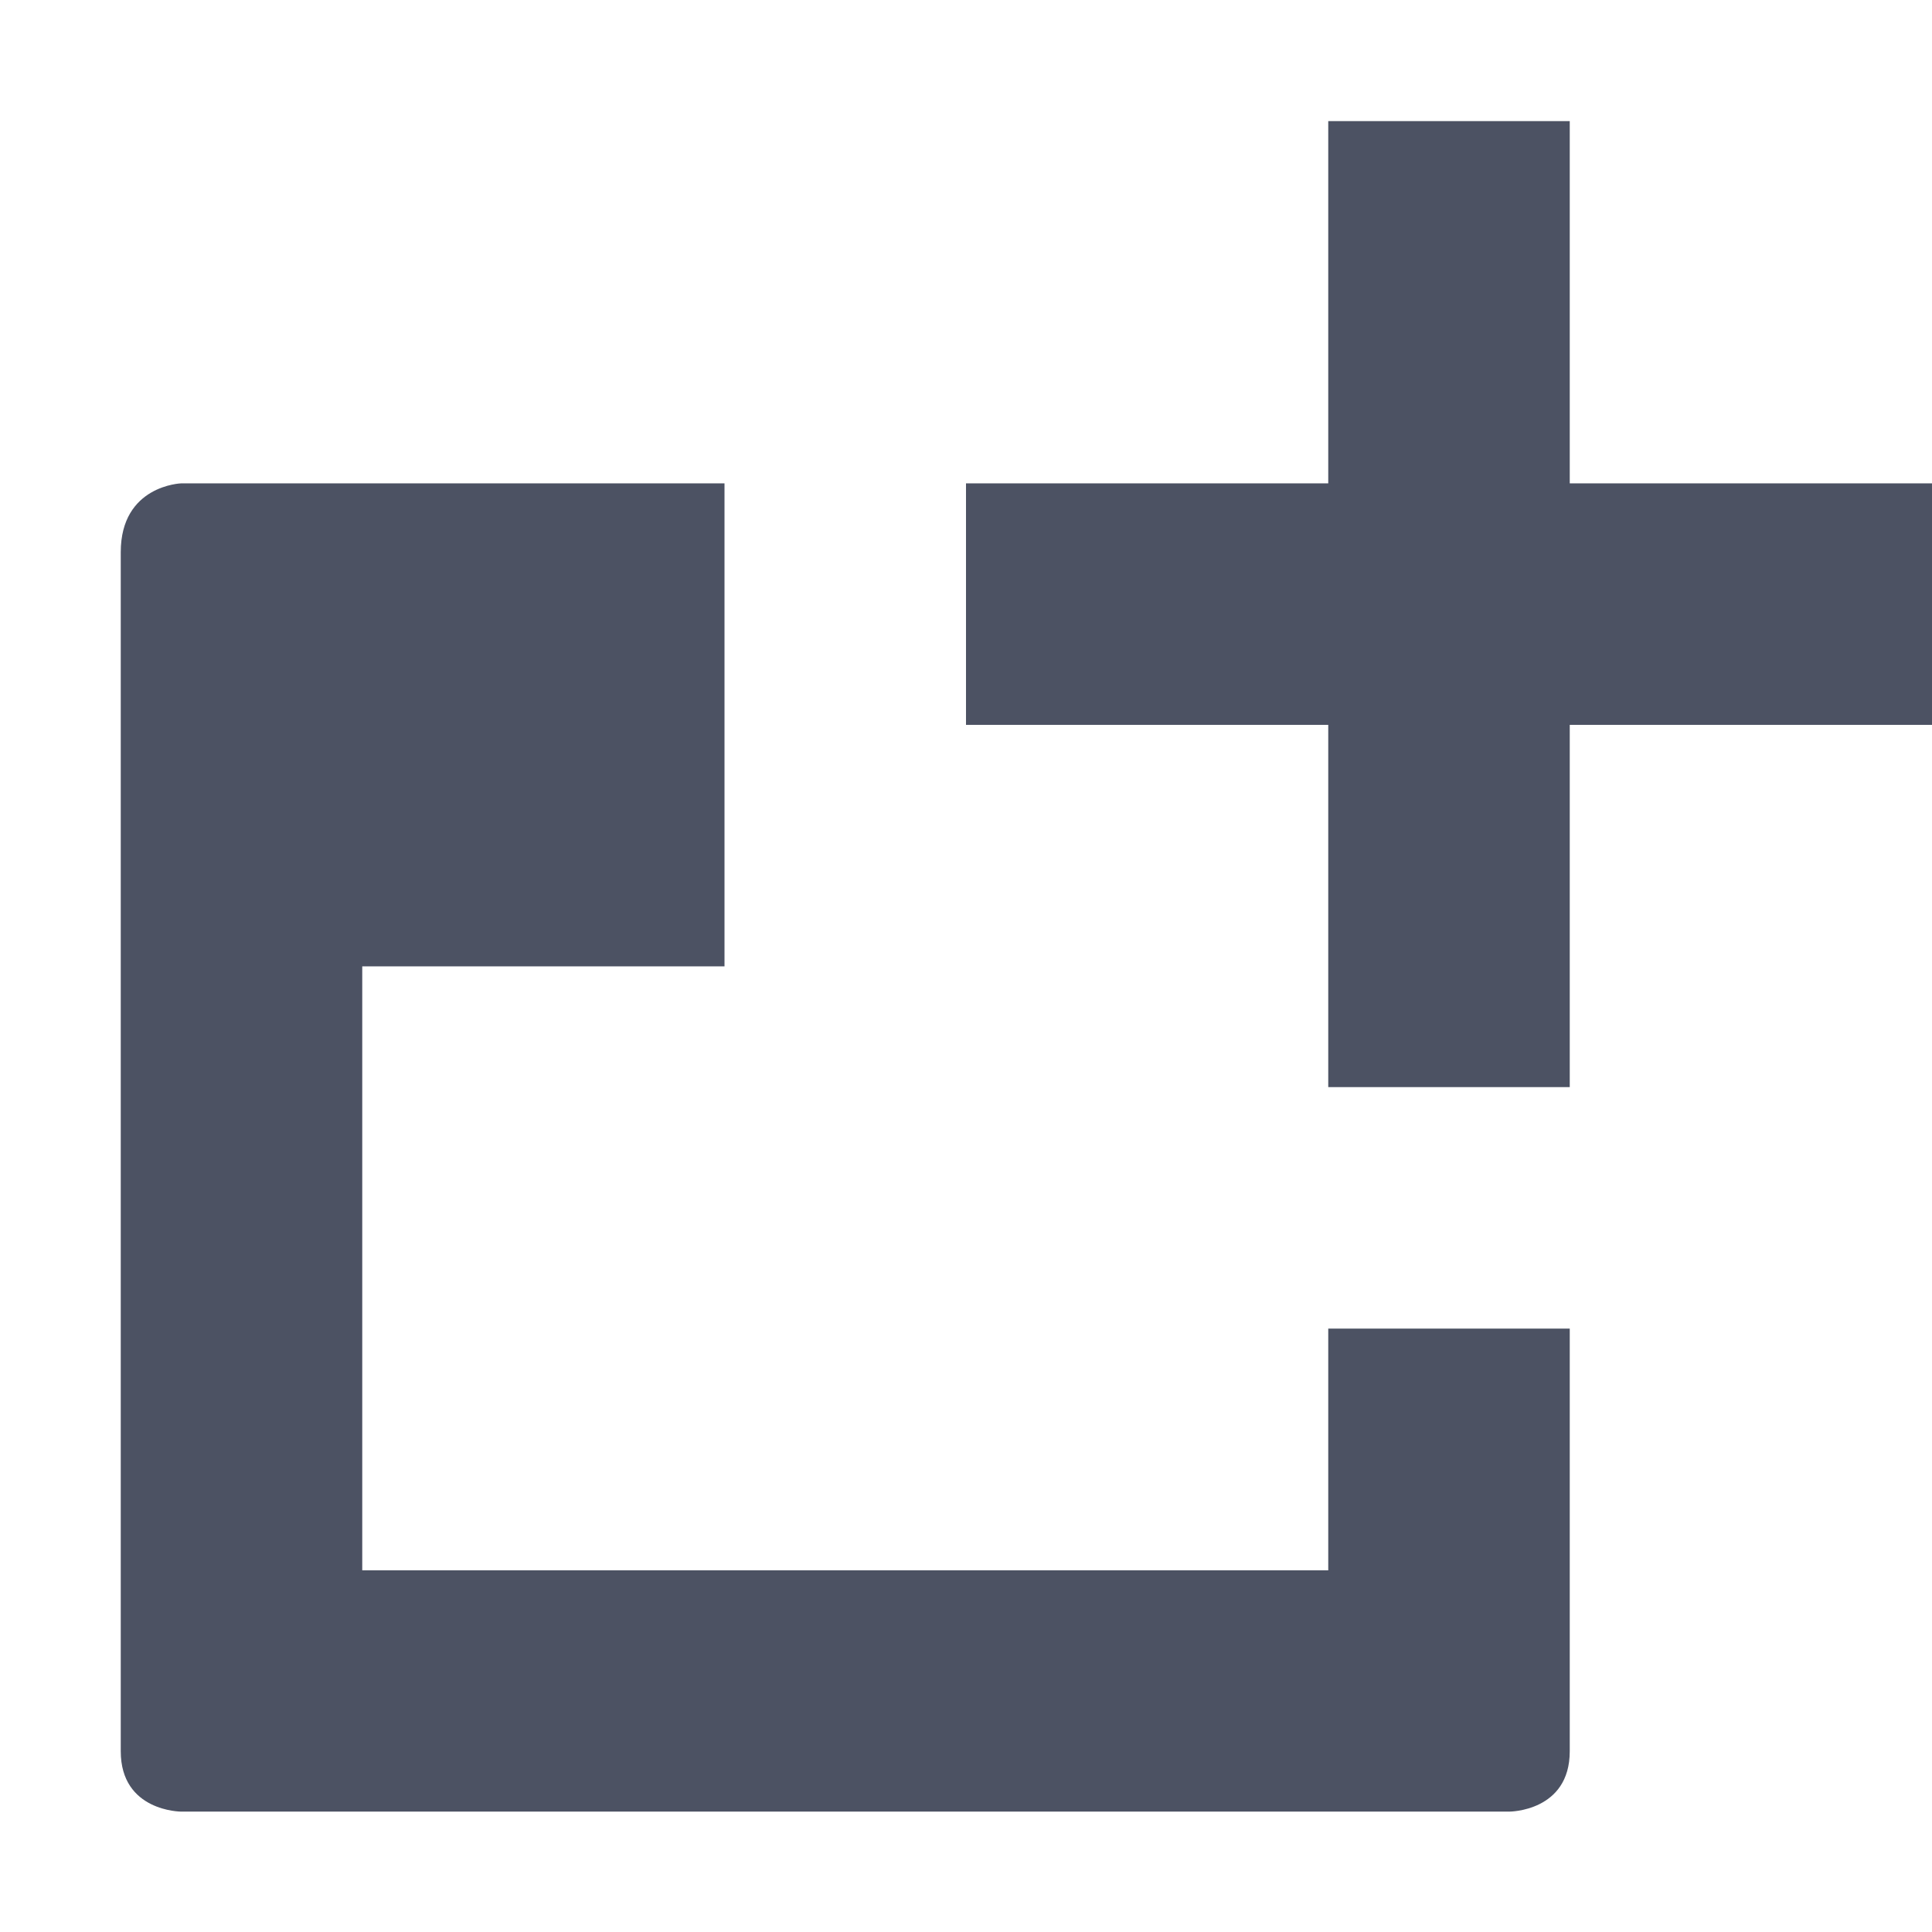 <svg height='16' style='enable-background:new' width='16' xmlns='http://www.w3.org/2000/svg'>
    <defs>
        <filter height='1' id='a' style='color-interpolation-filters:sRGB' width='1' x='0' y='0'>
            <feBlend in2='BackgroundImage' mode='darken'/>
        </filter>
    </defs>
    <g style='display:inline'>
        <g style='display:inline;enable-background:new'>
            <path d='M405-255.003h16v16h-16z' style='color:#bebebe;display:inline;overflow:visible;visibility:visible;fill:none;stroke:none;stroke-width:1;marker:none;enable-background:new' transform='translate(-405 255.003)'/>
            <path d='M11 1.003v3H8v2h3v3h2v-3h3v-2h-3v-3z' fill='#4c5263'/>
            <path d='M1 4.574v9.929c0 .5.5.5.5.5h11s.5 0 .5-.5v-3.5h-2v2.002H3V8.003h3v-4H1.5s-.5.016-.5.57z' fill='#4c5263'/>
        </g>
    </g>
</svg>
